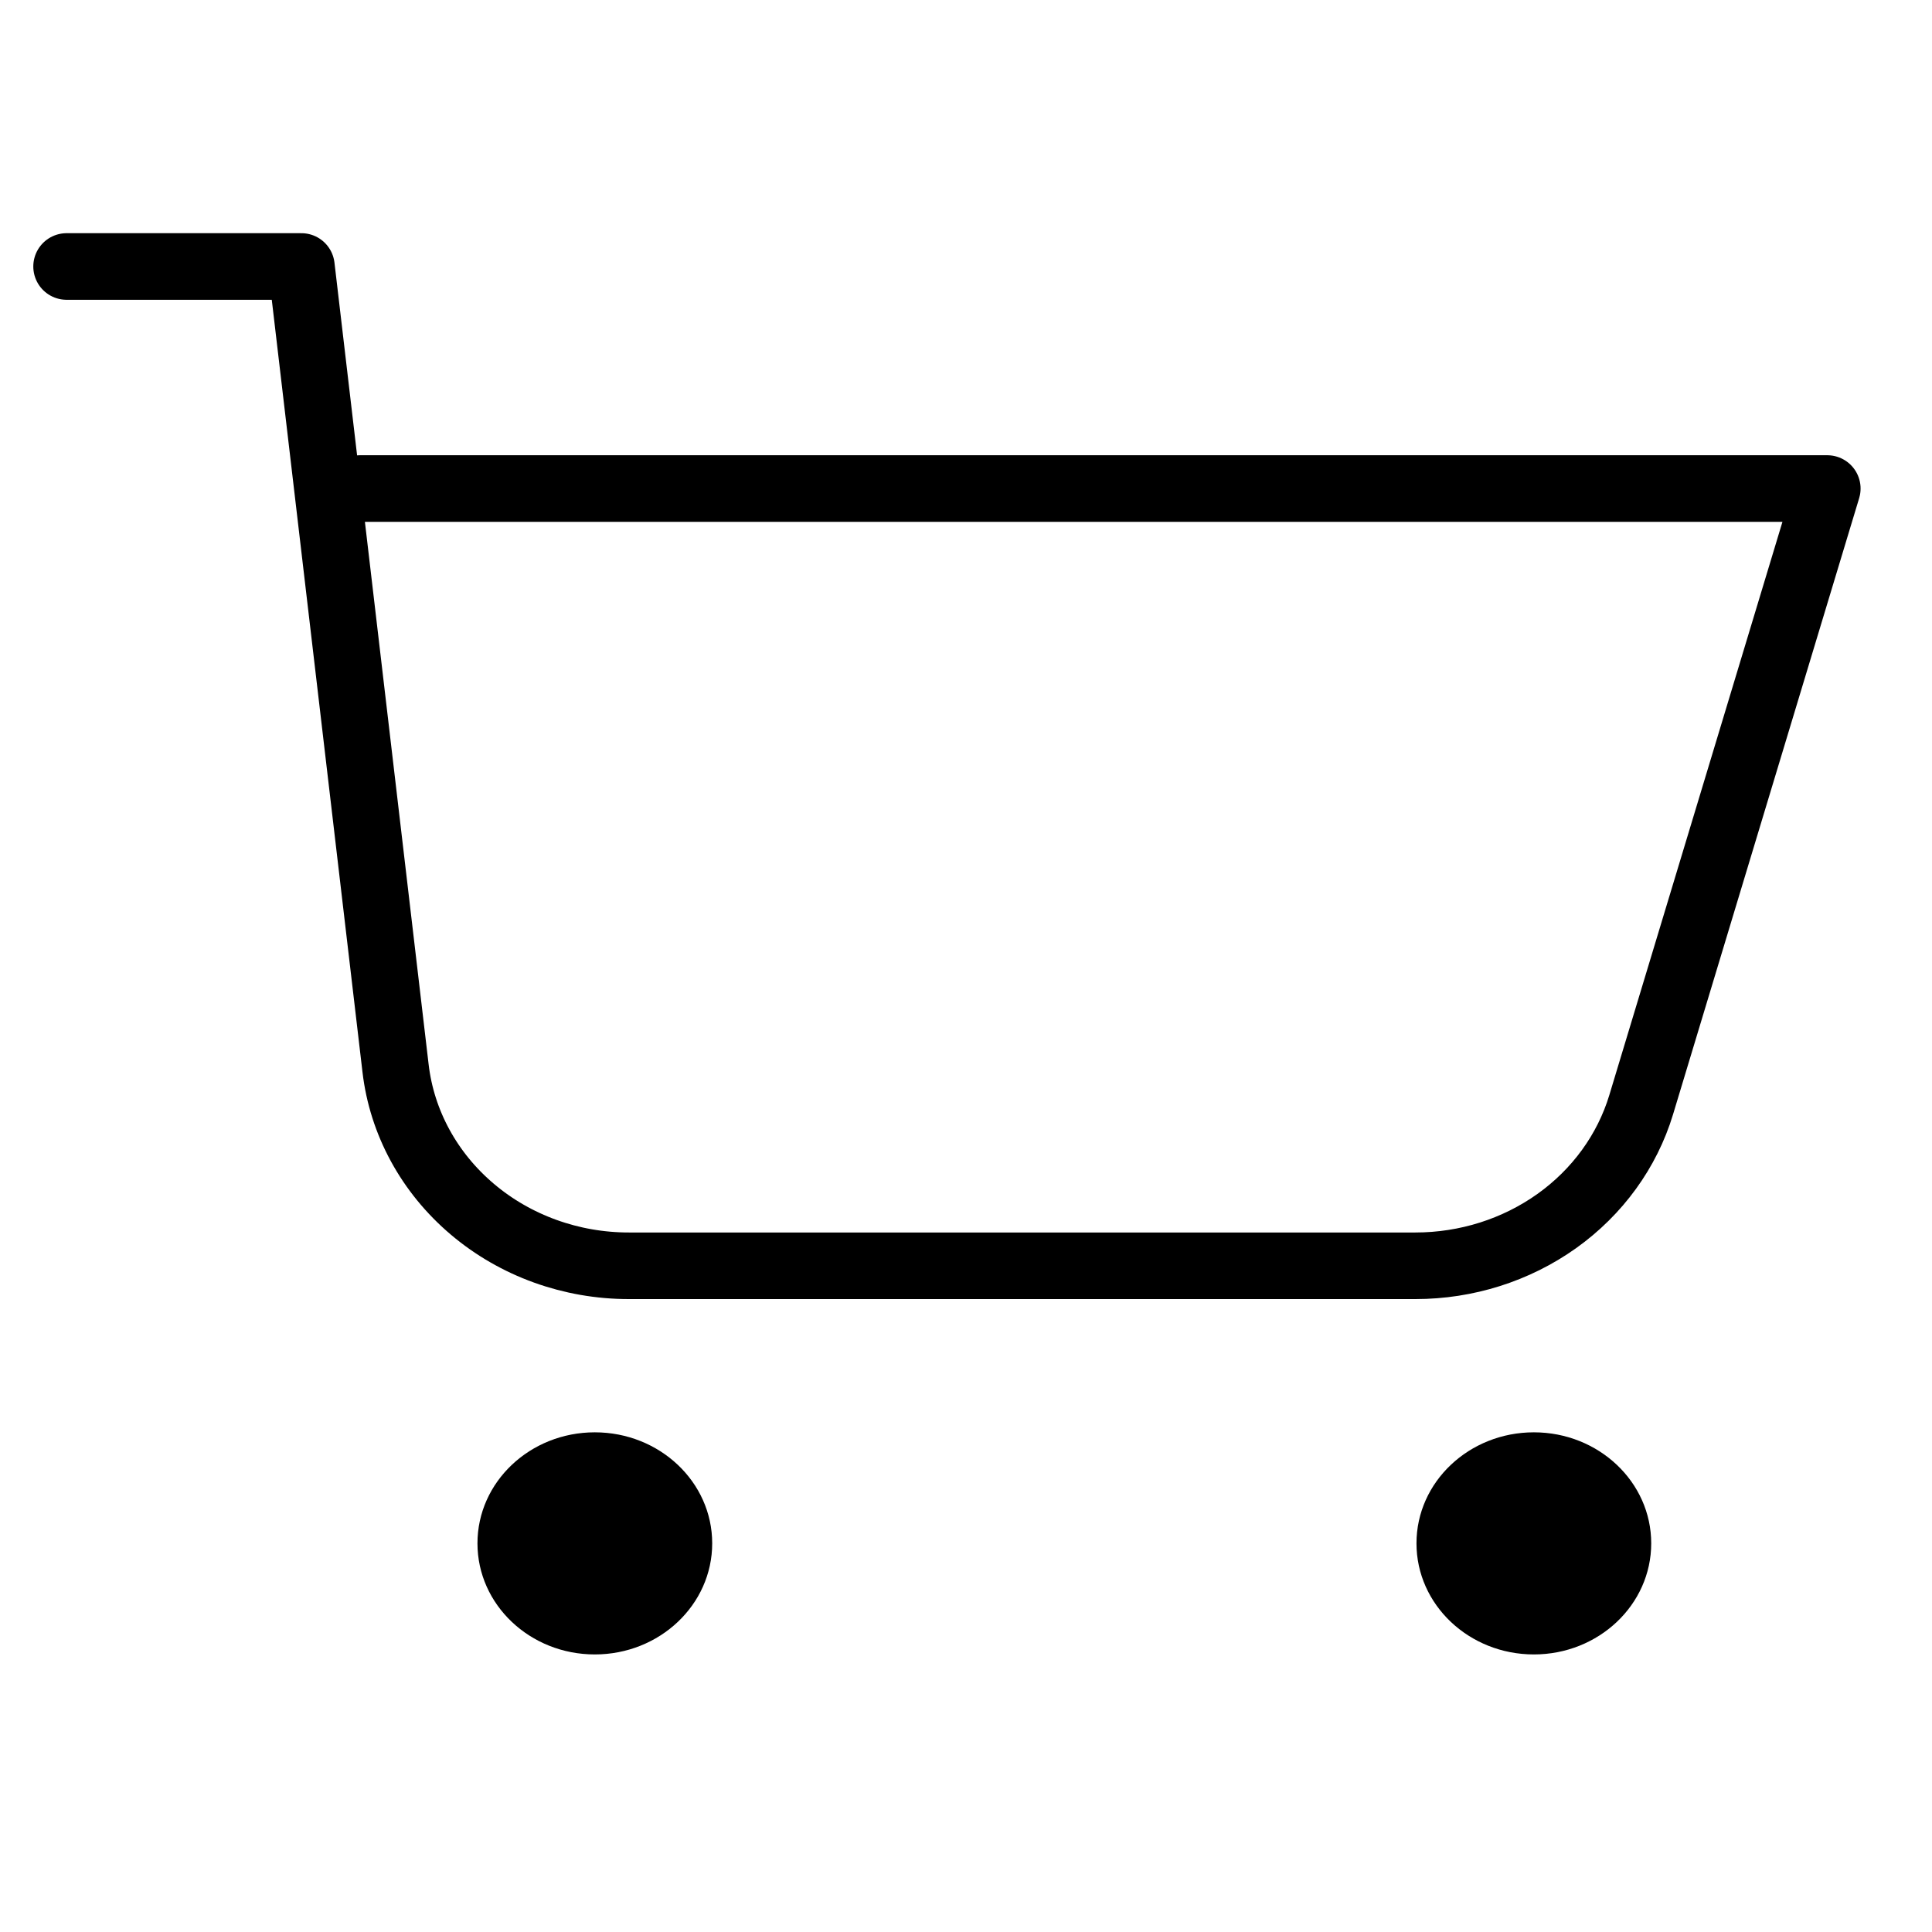 <svg width="30" height="30" viewBox="0 0 30 30" fill="none" xmlns="http://www.w3.org/2000/svg">
    <path d="M5.591 7.586H28.374L25.484 17.155C25.266 17.875 24.806 18.509 24.174 18.96C23.541 19.411 22.771 19.655 21.979 19.655H9.767C8.869 19.656 8.003 19.343 7.334 18.776C6.665 18.21 6.24 17.43 6.142 16.586L4.68 4.138H1.034" stroke="black" stroke-width="1.034" stroke-linecap="round" stroke-linejoin="round"/>
    <path d="M9.236 25.69C10.243 25.69 11.059 24.918 11.059 23.965C11.059 23.013 10.243 22.241 9.236 22.241C8.23 22.241 7.414 23.013 7.414 23.965C7.414 24.918 8.23 25.69 9.236 25.69Z" fill="black"/>
    <path d="M23.818 25.69C24.824 25.69 25.64 24.918 25.64 23.965C25.64 23.013 24.824 22.241 23.818 22.241C22.811 22.241 21.995 23.013 21.995 23.965C21.995 24.918 22.811 25.69 23.818 25.69Z" fill="black"/>
</svg>
